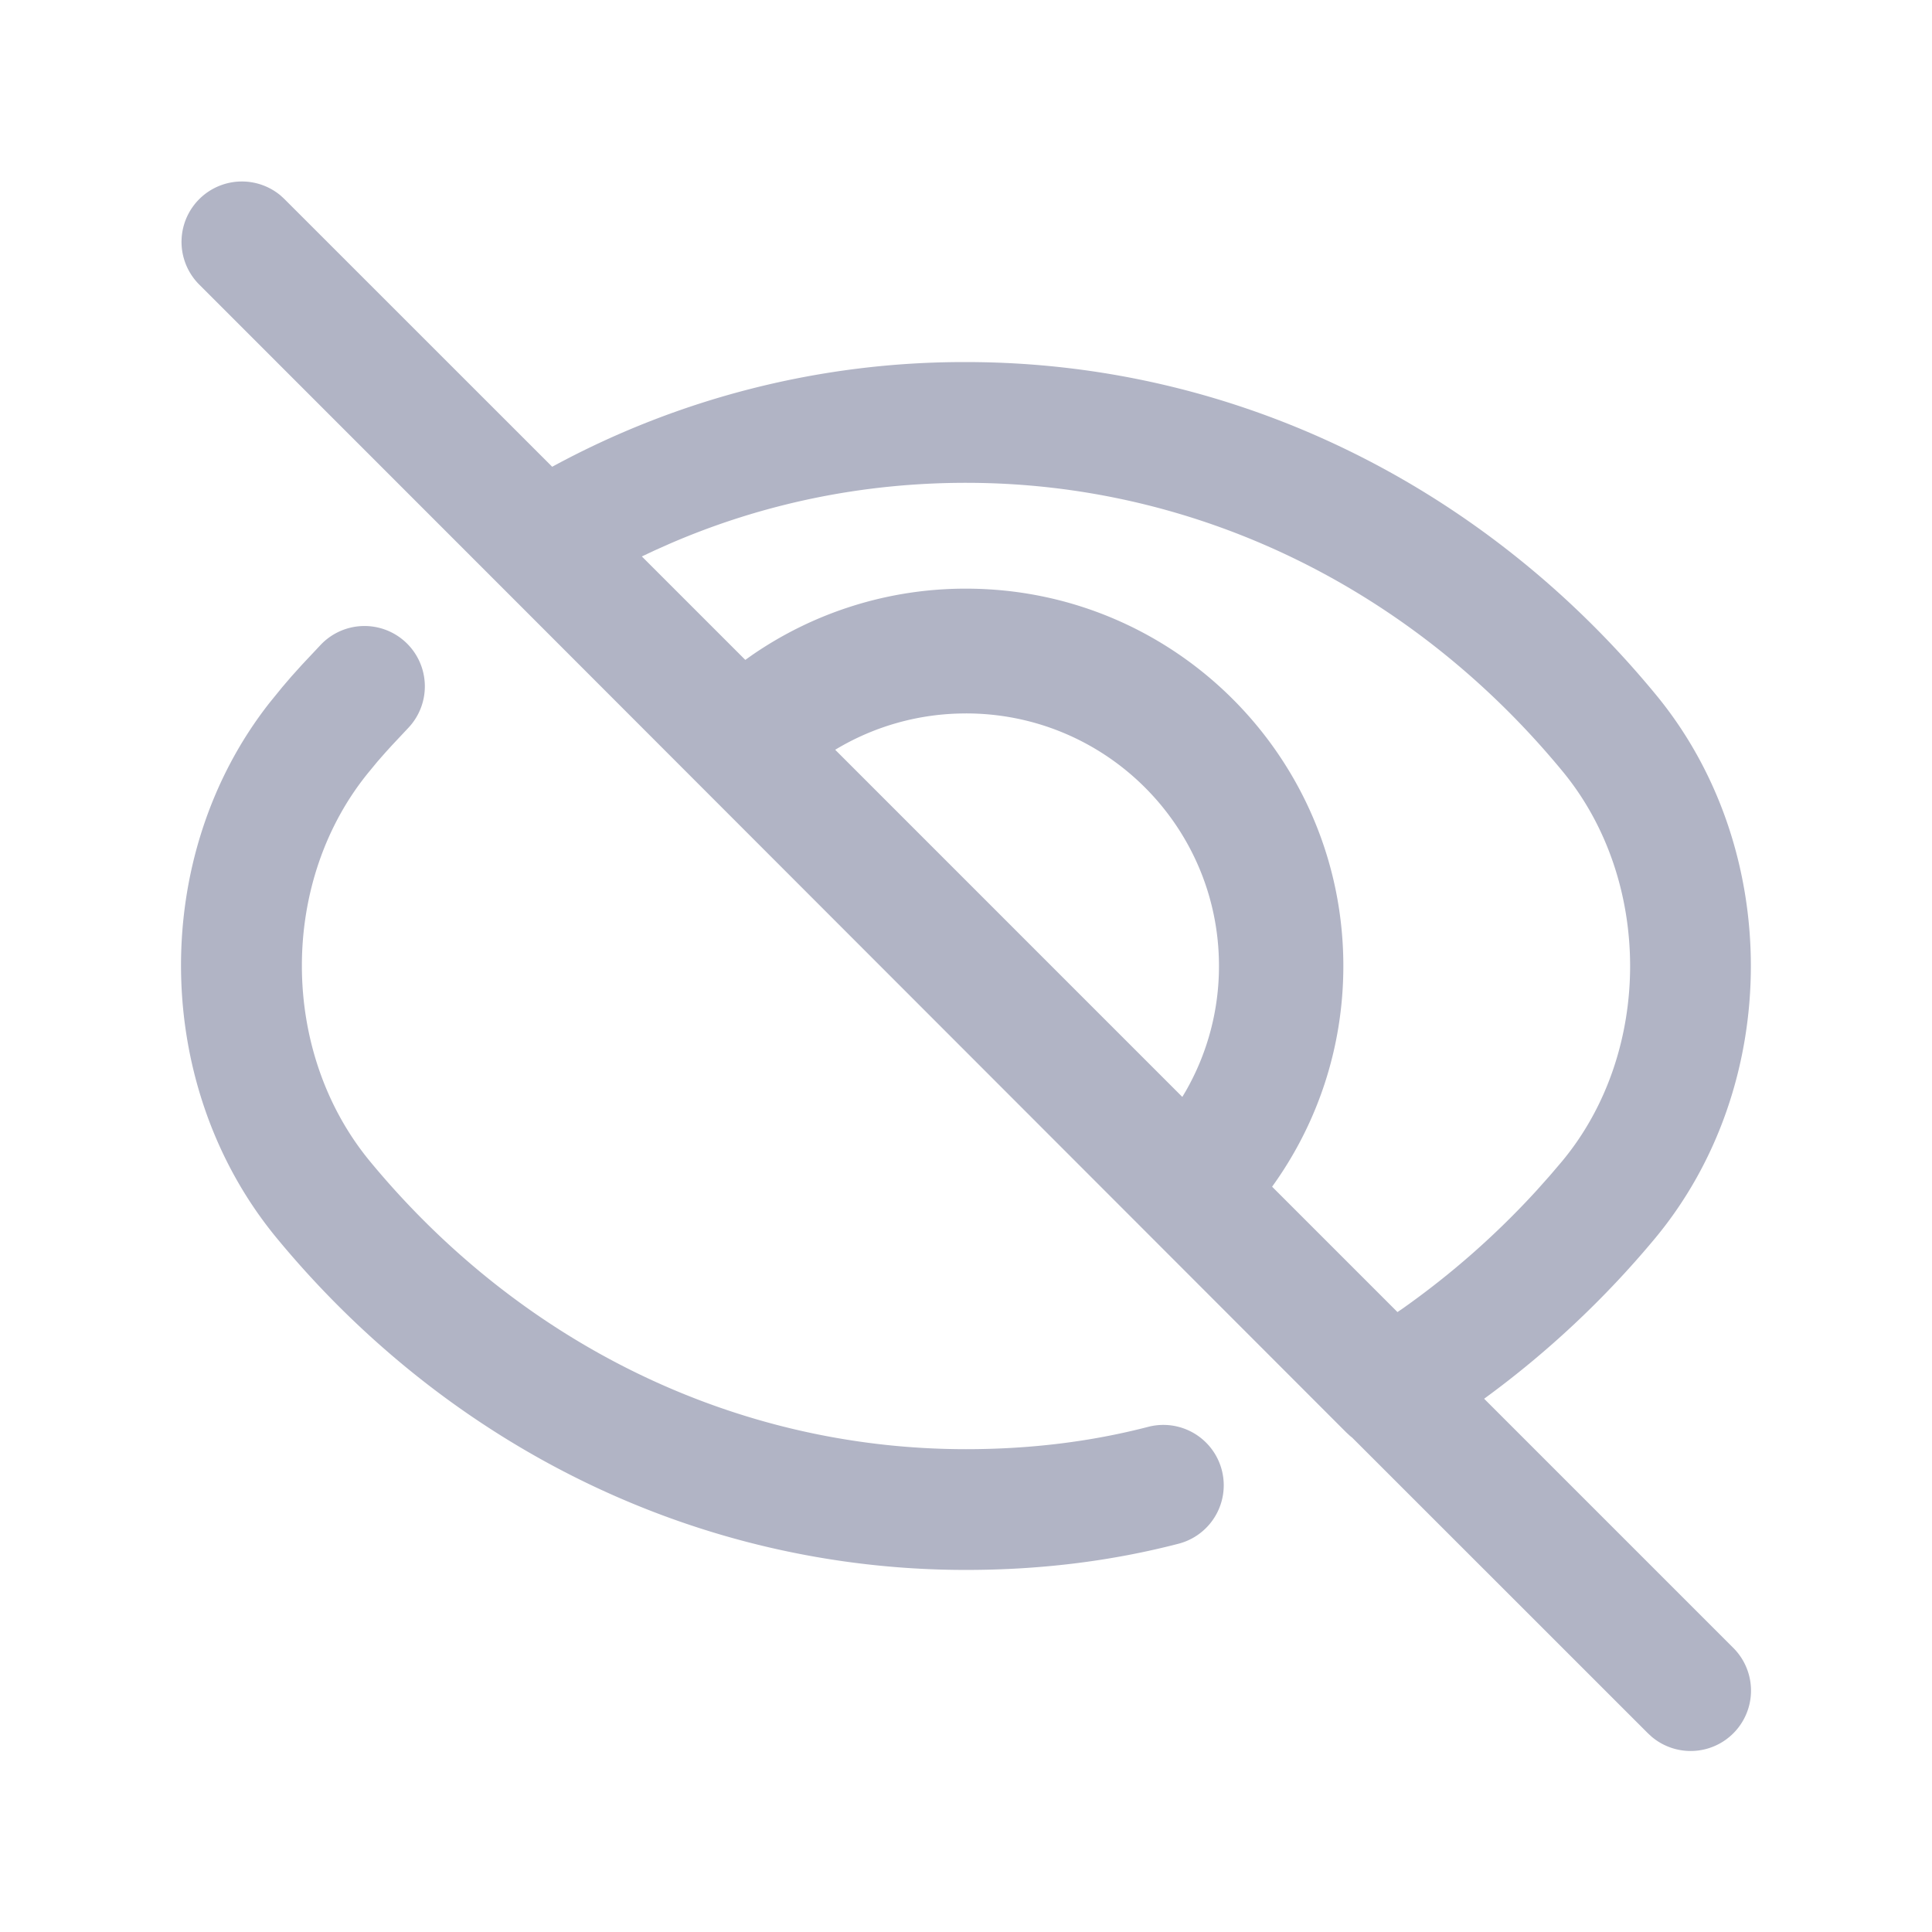 <?xml version="1.0" standalone="no"?><!DOCTYPE svg PUBLIC "-//W3C//DTD SVG 1.1//EN" "http://www.w3.org/Graphics/SVG/1.1/DTD/svg11.dtd"><svg class="icon" width="200px" height="200.00px" viewBox="0 0 1024 1024" version="1.1" xmlns="http://www.w3.org/2000/svg"><path fill="#B1B4C5" d="M148.592 103.504l2.032 1.872 142.048 142.016A456.8 456.8 0 0 1 512 191.904c141.824 0 273.568 64.864 364.992 175.488 68 81.6 68 207.616 0 289.216a504.656 504.656 0 0 1-90.368 84.752l132 132a32 32 0 0 1-43.216 47.136l-2.032-1.872-156.752-156.704a32 32 0 0 1-1.072-0.848l-2.016-1.872-436.8-437.184L105.392 150.624A32 32 0 0 1 148.592 103.52z m66.592 237.056a32 32 0 0 1 1.216 45.248l-8.8 9.376-3.328 3.664-4.24 4.832-3.856 4.688c-48.24 57.888-48.24 149.04 0.08 207.36 79.6 96.32 193.44 152.368 315.744 152.368 33.888 0 66.016-3.92 96.576-11.84a32 32 0 0 1 16.064 61.952c-35.92 9.312-73.44 13.888-112.64 13.888-141.824 0-273.568-64.864-365.056-175.552-66.752-80.576-67.92-203.168-3.84-284.352l6.592-8.096 4.768-5.568 5.568-6.176 9.92-10.56a32 32 0 0 1 45.232-1.232zM512 255.904c-54.992 0-107.888 11.024-156.88 32.208l-8.128 3.616-6.8 3.2 54.832 54.832 3.36-2.384A199.072 199.072 0 0 1 512 312c110.464 0 200 89.536 200 200 0 43.68-14 84.096-37.76 116.976l66.448 66.448 2.72-1.856a439.456 439.456 0 0 0 71.104-62.672l7.04-7.904 6.272-7.36c48.24-57.872 48.24-149.392-0.08-207.36-79.6-96.32-193.44-152.368-315.744-152.368z m0 122.24a133.6 133.6 0 0 0-69.328 19.248l183.984 184 1.76-2.96A133.104 133.104 0 0 0 646.08 512c0-73.888-59.984-133.872-134.08-133.872z" /></svg>